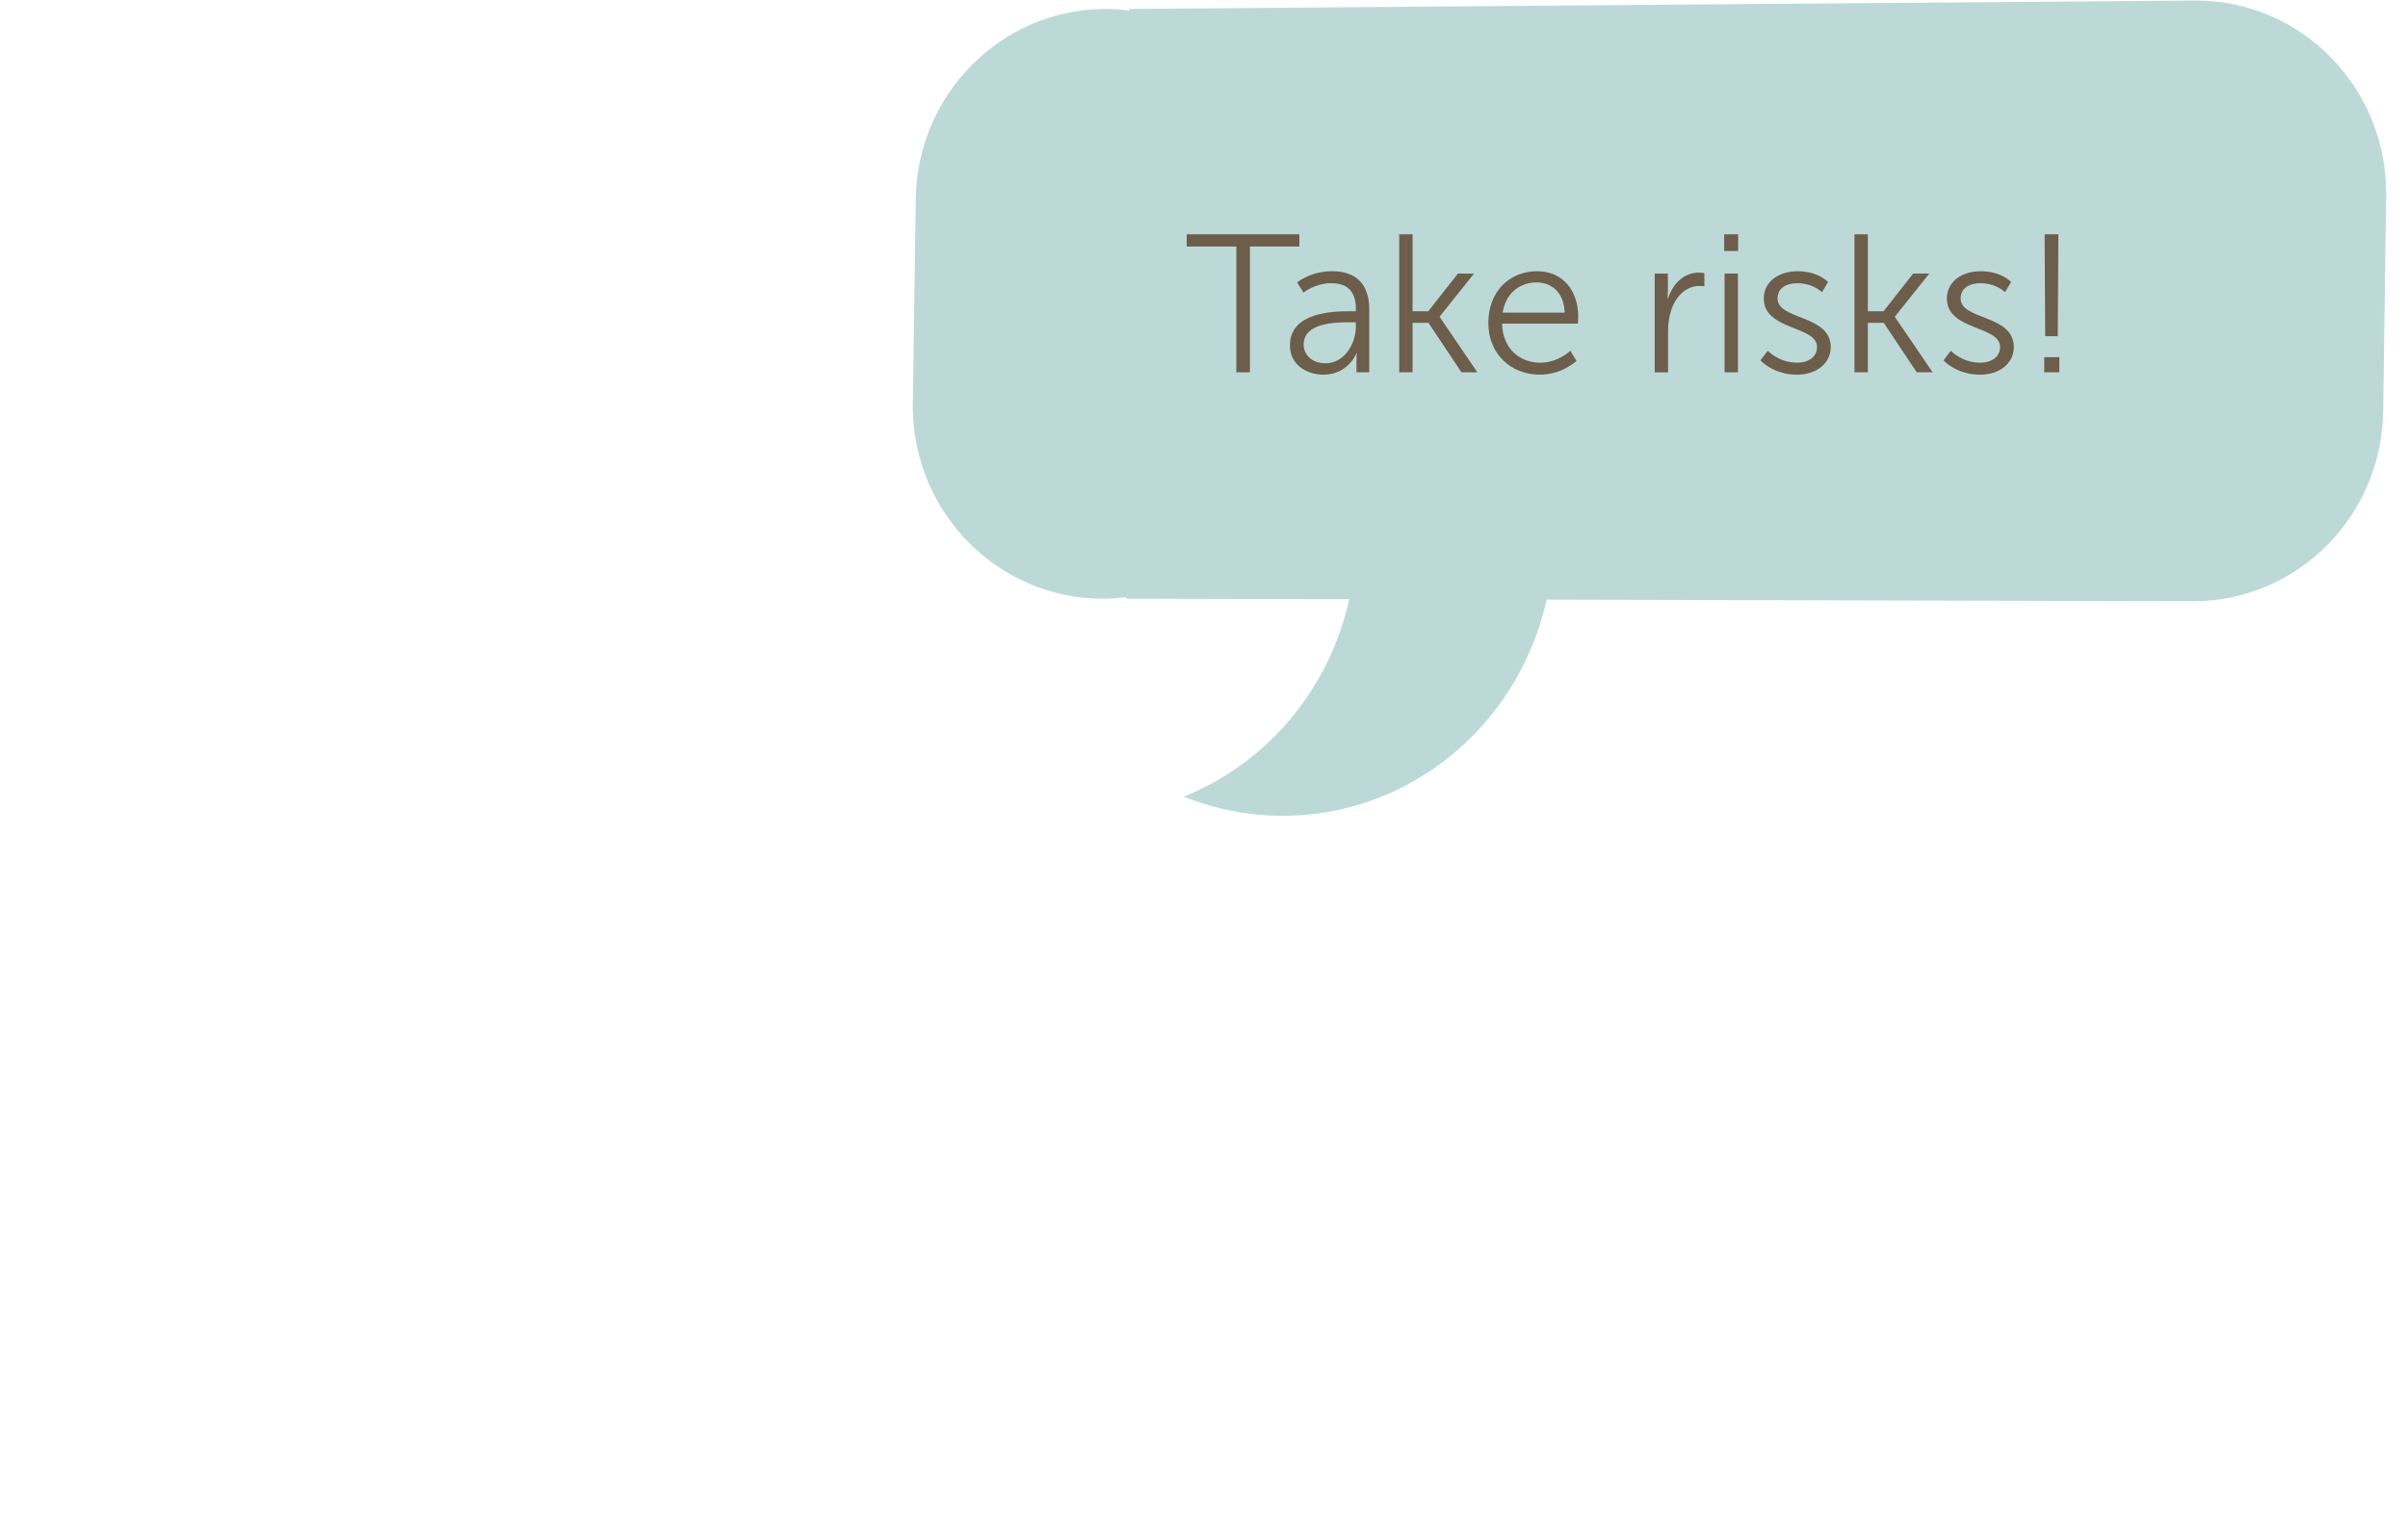 <?xml version="1.0" encoding="utf-8"?>
<!-- Generator: Adobe Illustrator 16.0.0, SVG Export Plug-In . SVG Version: 6.00 Build 0)  -->
<!DOCTYPE svg PUBLIC "-//W3C//DTD SVG 1.1//EN" "http://www.w3.org/Graphics/SVG/1.1/DTD/svg11.dtd">
<svg version="1.1" id="Layer_1" xmlns="http://www.w3.org/2000/svg" xmlns:xlink="http://www.w3.org/1999/xlink" x="0px" y="0px"
	 width="220.875px" height="138.951px" viewBox="0 0 220.875 138.951" enable-background="new 0 0 220.875 138.951"
	 xml:space="preserve">
<g>
	<g>
		<defs>
			<rect id="SVGID_1_" x="83.724" y="0.049" width="135.15" height="74.783"/>
		</defs>
		<clipPath id="SVGID_2_">
			<use xlink:href="#SVGID_1_"  overflow="visible"/>
		</clipPath>
		<path clip-path="url(#SVGID_2_)" fill="#BCD9D8" d="M201.437,0.049L103.568,0.82v0.145c-0.701-0.086-1.41-0.145-2.133-0.145
			c-9.631,0-17.438,7.92-17.438,17.688l-0.273,18.724c0,9.77,7.807,17.689,17.438,17.689c0.724,0,1.433-0.059,2.133-0.145v0.145
			l97.871,0.231c9.629,0,17.437-7.92,17.437-17.69l0.272-19.723C218.875,7.969,211.067,0.049,201.437,0.049"/>
	</g>
	<g>
		<defs>
			<rect id="SVGID_3_" x="83.724" y="0.049" width="135.15" height="74.783"/>
		</defs>
		<clipPath id="SVGID_4_">
			<use xlink:href="#SVGID_3_"  overflow="visible"/>
		</clipPath>
		<path clip-path="url(#SVGID_4_)" fill="#BCD9D8" d="M124.355,49.388c0-10.776-6.538-19.98-15.767-23.69
			c2.807-1.128,5.861-1.755,9.057-1.755c13.711,0,24.825,11.393,24.825,25.445c0,14.052-11.114,25.445-24.825,25.445
			c-3.196,0-6.25-0.628-9.057-1.756C117.817,69.367,124.355,60.162,124.355,49.388"/>
	</g>
</g>
<g enable-background="new    ">
	<path fill="#6D5D4B" d="M113.406,22.611h-4.556v-1.117h10.335v1.117h-4.537v11.541h-1.242V22.611z"/>
</g>
<g enable-background="new    ">
	<path fill="#6D5D4B" d="M123.864,28.553h0.505v-0.234c0-1.746-0.955-2.341-2.252-2.341c-1.494,0-2.557,0.864-2.557,0.864
		l-0.576-0.936c0,0,1.189-1.026,3.224-1.026c2.179,0,3.385,1.206,3.385,3.475v5.798h-1.171v-0.99c0-0.45,0.037-0.756,0.037-0.756
		h-0.037c0,0-0.756,1.962-3.023,1.962c-1.514,0-3.08-0.882-3.08-2.683C118.318,28.625,122.297,28.553,123.864,28.553z
		 M121.595,33.324c1.729,0,2.773-1.801,2.773-3.367v-0.396h-0.523c-1.422,0-4.267,0.055-4.267,2.053
		C119.579,32.46,120.246,33.324,121.595,33.324z"/>
</g>
<g enable-background="new    ">
	<path fill="#6D5D4B" d="M128.345,21.494h1.224v7.059h1.44l2.719-3.457h1.477l-3.15,3.943v0.036l3.457,5.077h-1.459l-3.025-4.537
		h-1.458v4.537h-1.224V21.494z"/>
</g>
<g enable-background="new    ">
	<path fill="#6D5D4B" d="M140.982,24.88c2.502,0,3.781,1.927,3.781,4.177c0,0.216-0.037,0.631-0.037,0.631h-6.949
		c0.054,2.322,1.639,3.583,3.511,3.583c1.657,0,2.755-1.099,2.755-1.099l0.559,0.937c0,0-1.314,1.26-3.35,1.26
		c-2.701,0-4.735-1.944-4.735-4.735C136.516,26.662,138.533,24.88,140.982,24.88z M143.521,28.679
		c-0.072-1.891-1.225-2.772-2.576-2.772c-1.512,0-2.826,0.954-3.114,2.772H143.521z"/>
</g>
<g enable-background="new    ">
	<path fill="#6D5D4B" d="M151.781,25.096h1.206v1.603c0,0.396-0.036,0.72-0.036,0.72h0.036c0.433-1.368,1.44-2.412,2.863-2.412
		c0.252,0,0.485,0.054,0.485,0.054v1.206c0,0-0.215-0.035-0.449-0.035c-1.279,0-2.232,1.008-2.629,2.34
		c-0.18,0.576-0.252,1.188-0.252,1.765v3.817h-1.225V25.096z"/>
	<path fill="#6D5D4B" d="M158.152,21.494h1.279v1.531h-1.279V21.494z M158.189,25.096h1.224v9.057h-1.224V25.096z"/>
</g>
<g enable-background="new    ">
	<path fill="#6D5D4B" d="M162.148,32.172c0,0,1.008,1.099,2.701,1.099c0.972,0,1.818-0.486,1.818-1.44
		c0-1.981-4.88-1.495-4.88-4.447c0-1.621,1.458-2.503,3.097-2.503c1.908,0,2.791,0.99,2.791,0.99l-0.559,0.937
		c0,0-0.773-0.829-2.268-0.829c-0.919,0-1.801,0.396-1.801,1.405c0,1.998,4.879,1.458,4.879,4.447c0,1.476-1.278,2.538-3.097,2.538
		c-2.196,0-3.349-1.314-3.349-1.314L162.148,32.172z"/>
</g>
<g enable-background="new    ">
	<path fill="#6D5D4B" d="M170.103,21.494h1.225v7.059h1.44l2.719-3.457h1.477l-3.151,3.943v0.036l3.457,5.077h-1.458l-3.024-4.537
		h-1.459v4.537h-1.225V21.494z"/>
</g>
<g enable-background="new    ">
	<path fill="#6D5D4B" d="M178.941,32.172c0,0,1.009,1.099,2.701,1.099c0.973,0,1.818-0.486,1.818-1.44
		c0-1.981-4.879-1.495-4.879-4.447c0-1.621,1.459-2.503,3.097-2.503c1.909,0,2.791,0.99,2.791,0.99l-0.558,0.937
		c0,0-0.775-0.829-2.27-0.829c-0.918,0-1.801,0.396-1.801,1.405c0,1.998,4.88,1.458,4.88,4.447c0,1.476-1.278,2.538-3.097,2.538
		c-2.197,0-3.35-1.314-3.35-1.314L178.941,32.172z"/>
</g>
<g enable-background="new    ">
	<path fill="#6D5D4B" d="M187.509,32.766h1.387v1.387h-1.387V32.766z M187.545,21.494h1.261l-0.055,9.346h-1.152L187.545,21.494z"/>
</g>
</svg>
